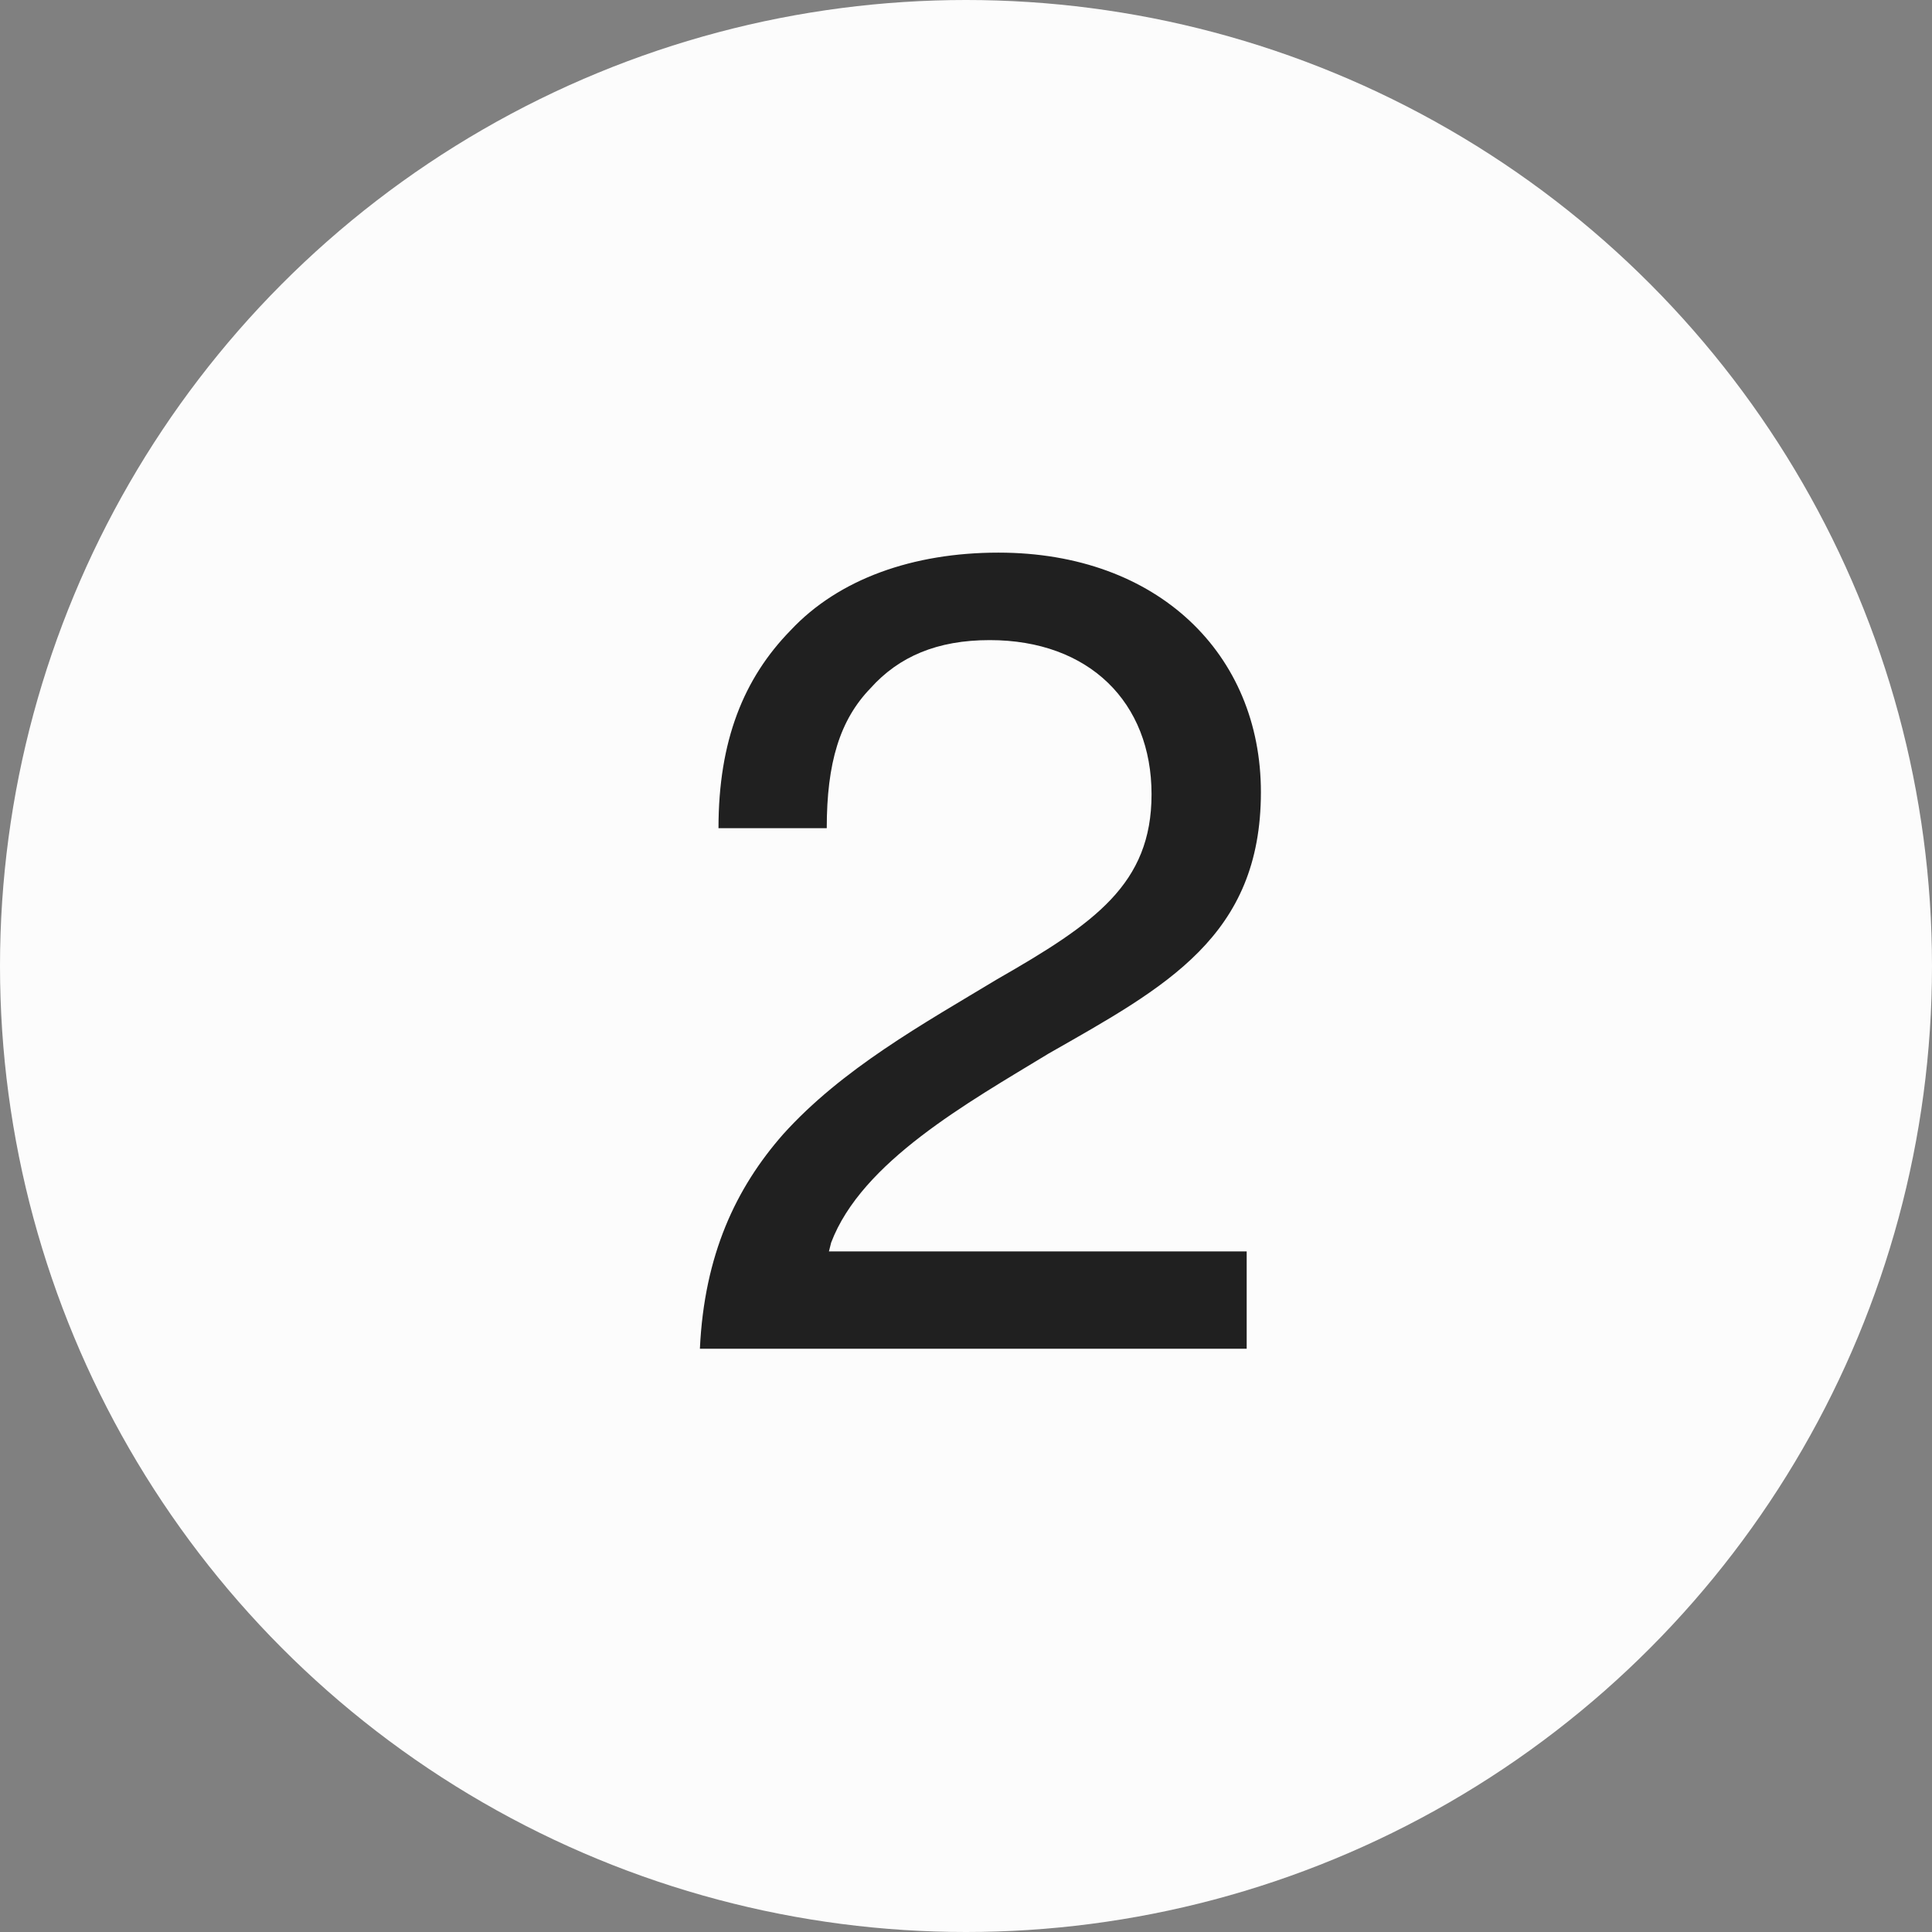 <svg width="53" height="53" viewBox="0 0 53 53" fill="none" xmlns="http://www.w3.org/2000/svg">
<rect x="0" y="0" width="53" height="53" fill="#808080" stroke="none"/>
<circle cx="26.5" cy="26.5" r="26.5" fill="#FCFCFC"/>
<path d="M19.2 37C19.32 34.42 20.19 32.59 21.48 31.12C23.1 29.32 25.32 28.09 27.36 26.86C30.03 25.33 31.59 24.25 31.59 21.79C31.59 19.27 29.88 17.56 27.15 17.56C25.71 17.56 24.66 18.01 23.88 18.88C23.04 19.75 22.68 20.92 22.68 22.72H19.71C19.71 20.32 20.4 18.61 21.69 17.29C23.01 15.88 25.05 15.16 27.39 15.16C31.77 15.16 34.59 17.95 34.59 21.73C34.59 25.69 31.98 27.07 28.77 28.9C26.55 30.25 23.64 31.87 22.8 34.09L22.74 34.33H34.2V37H19.2Z" fill="#202020"/>
</svg>
